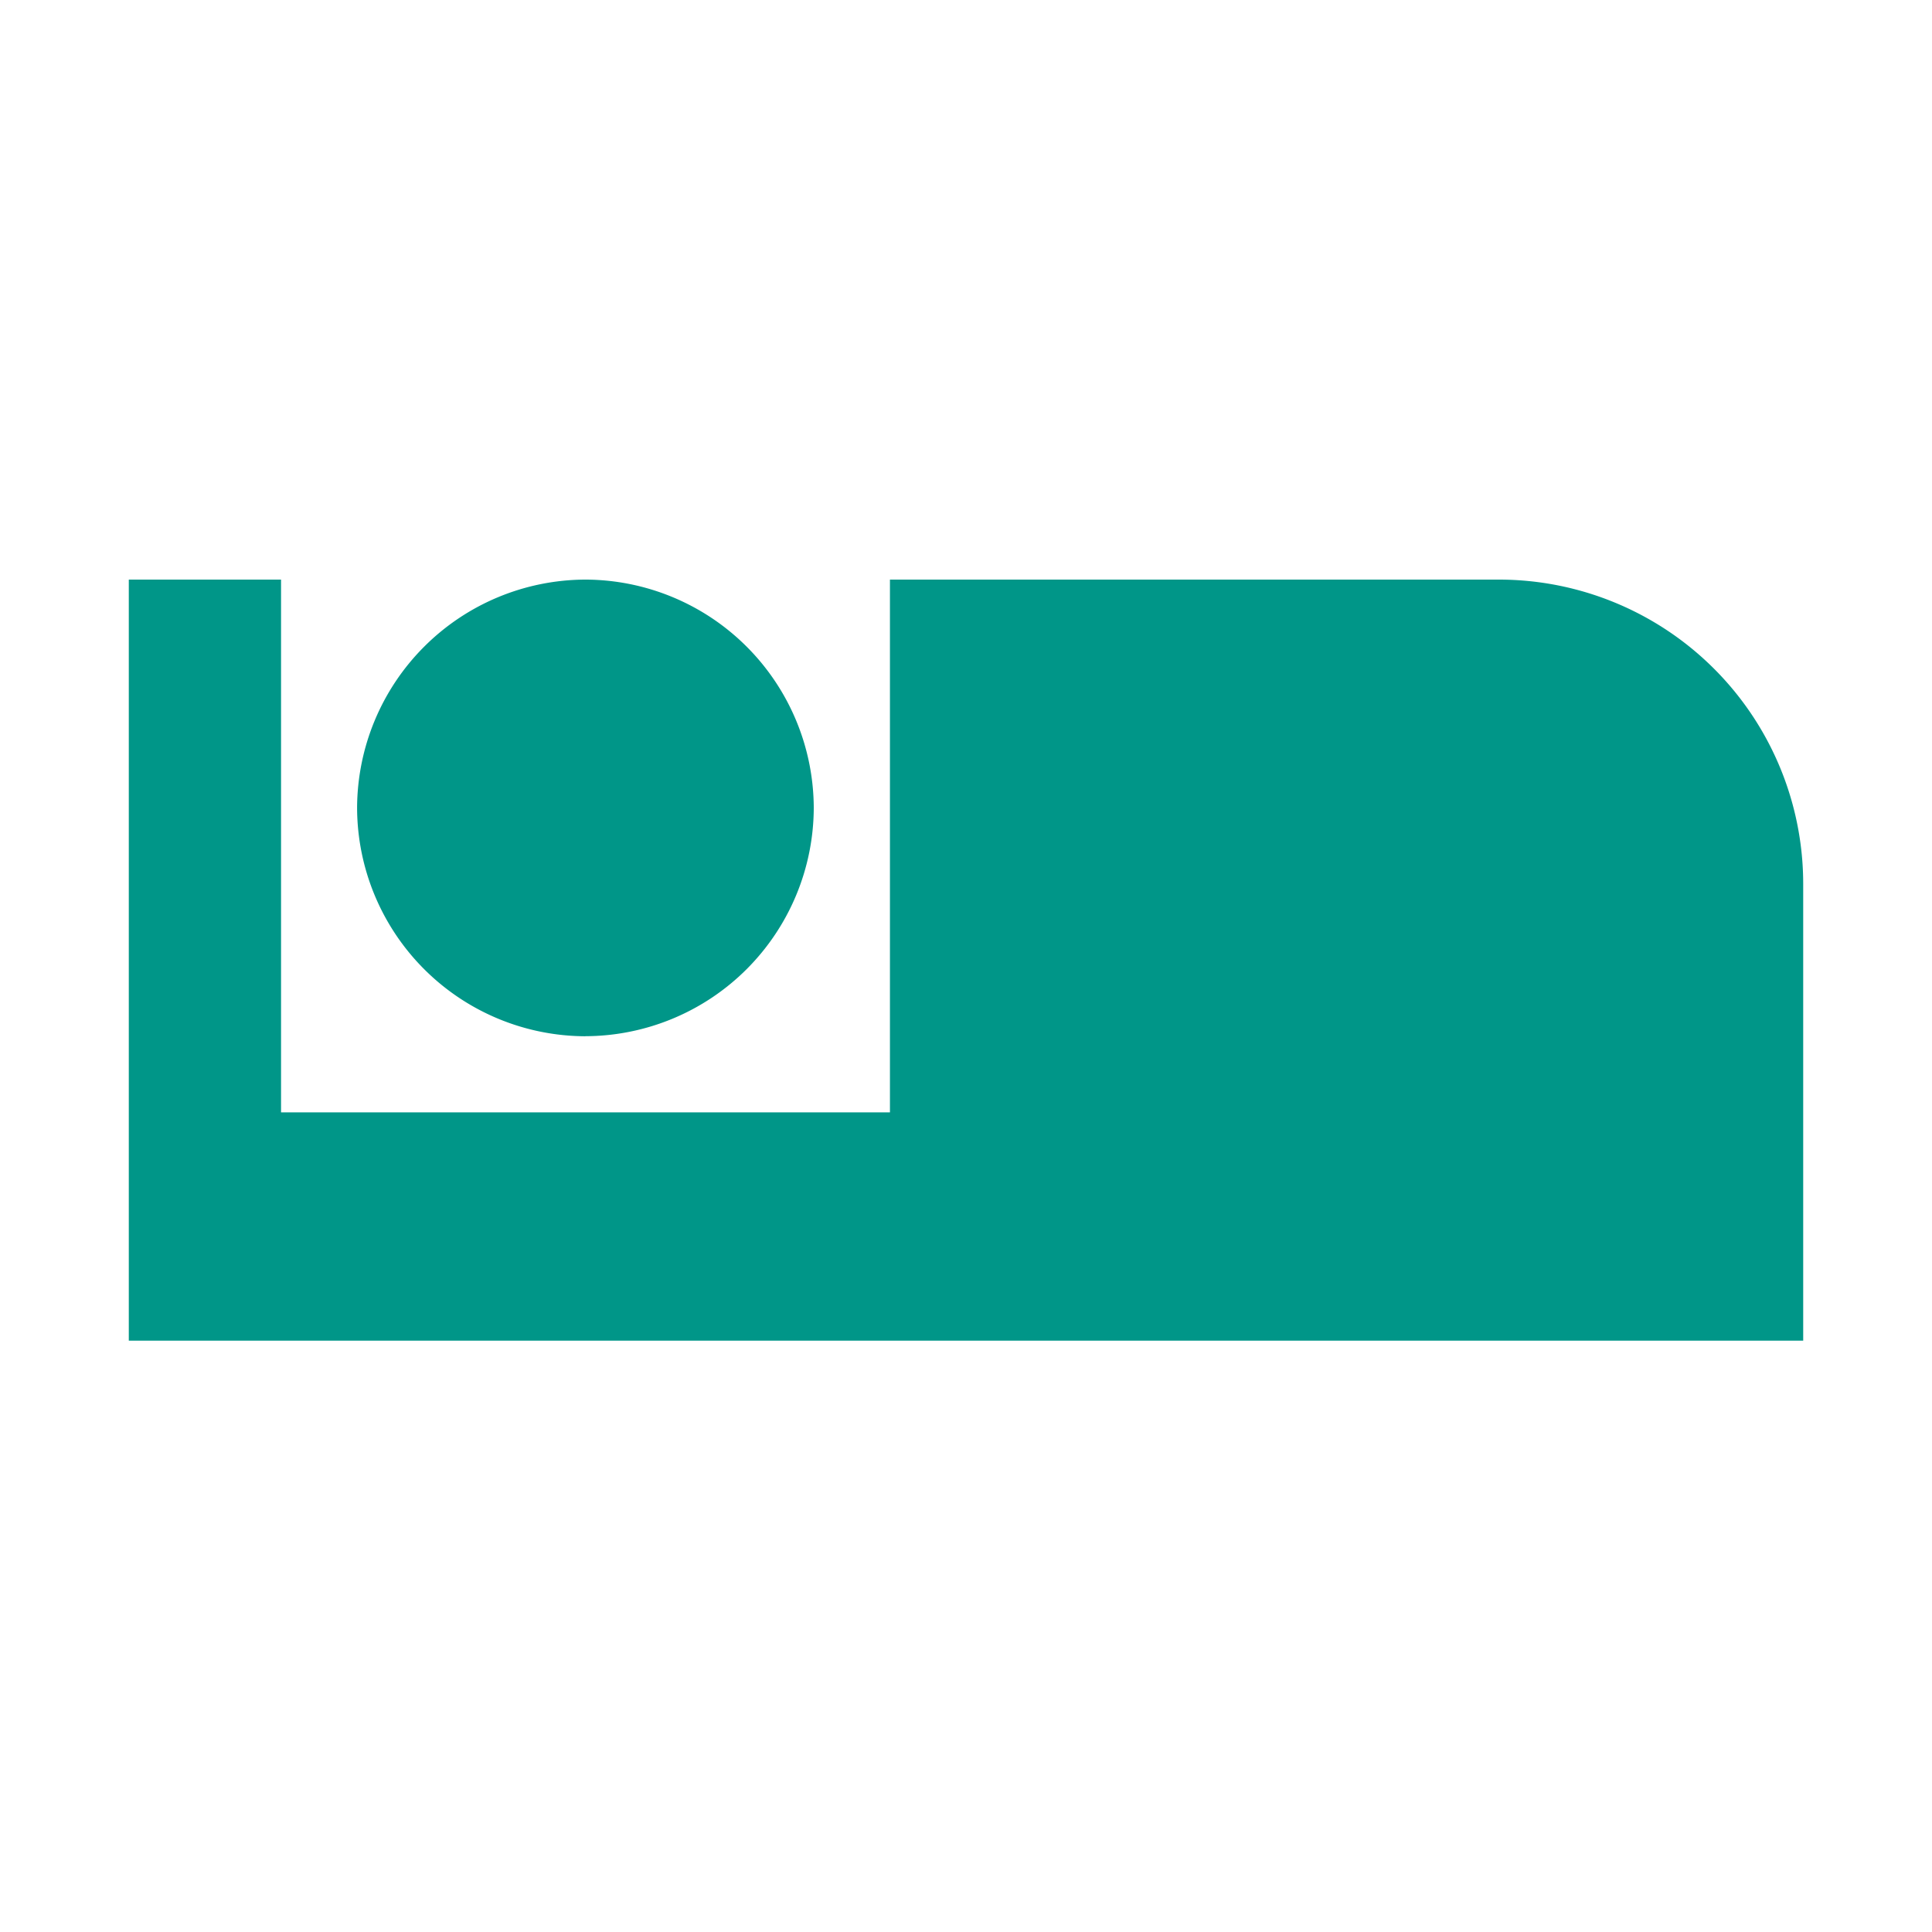 <svg xmlns="http://www.w3.org/2000/svg" width="30" height="30" viewBox="0 0 30 30">
    <path fill="#009688" fill-rule="nonzero" d="M9.09 16.09a3.556 3.556 0 0 0 3.546-3.545A3.556 3.556 0 0 0 9.091 9a3.556 3.556 0 0 0-3.546 3.545 3.556 3.556 0 0 0 3.546 3.546zM23.274 9h-9.455v8.273H4.364V9H2v11.818h26v-7.09A4.726 4.726 0 0 0 23.273 9z"/>
</svg>
